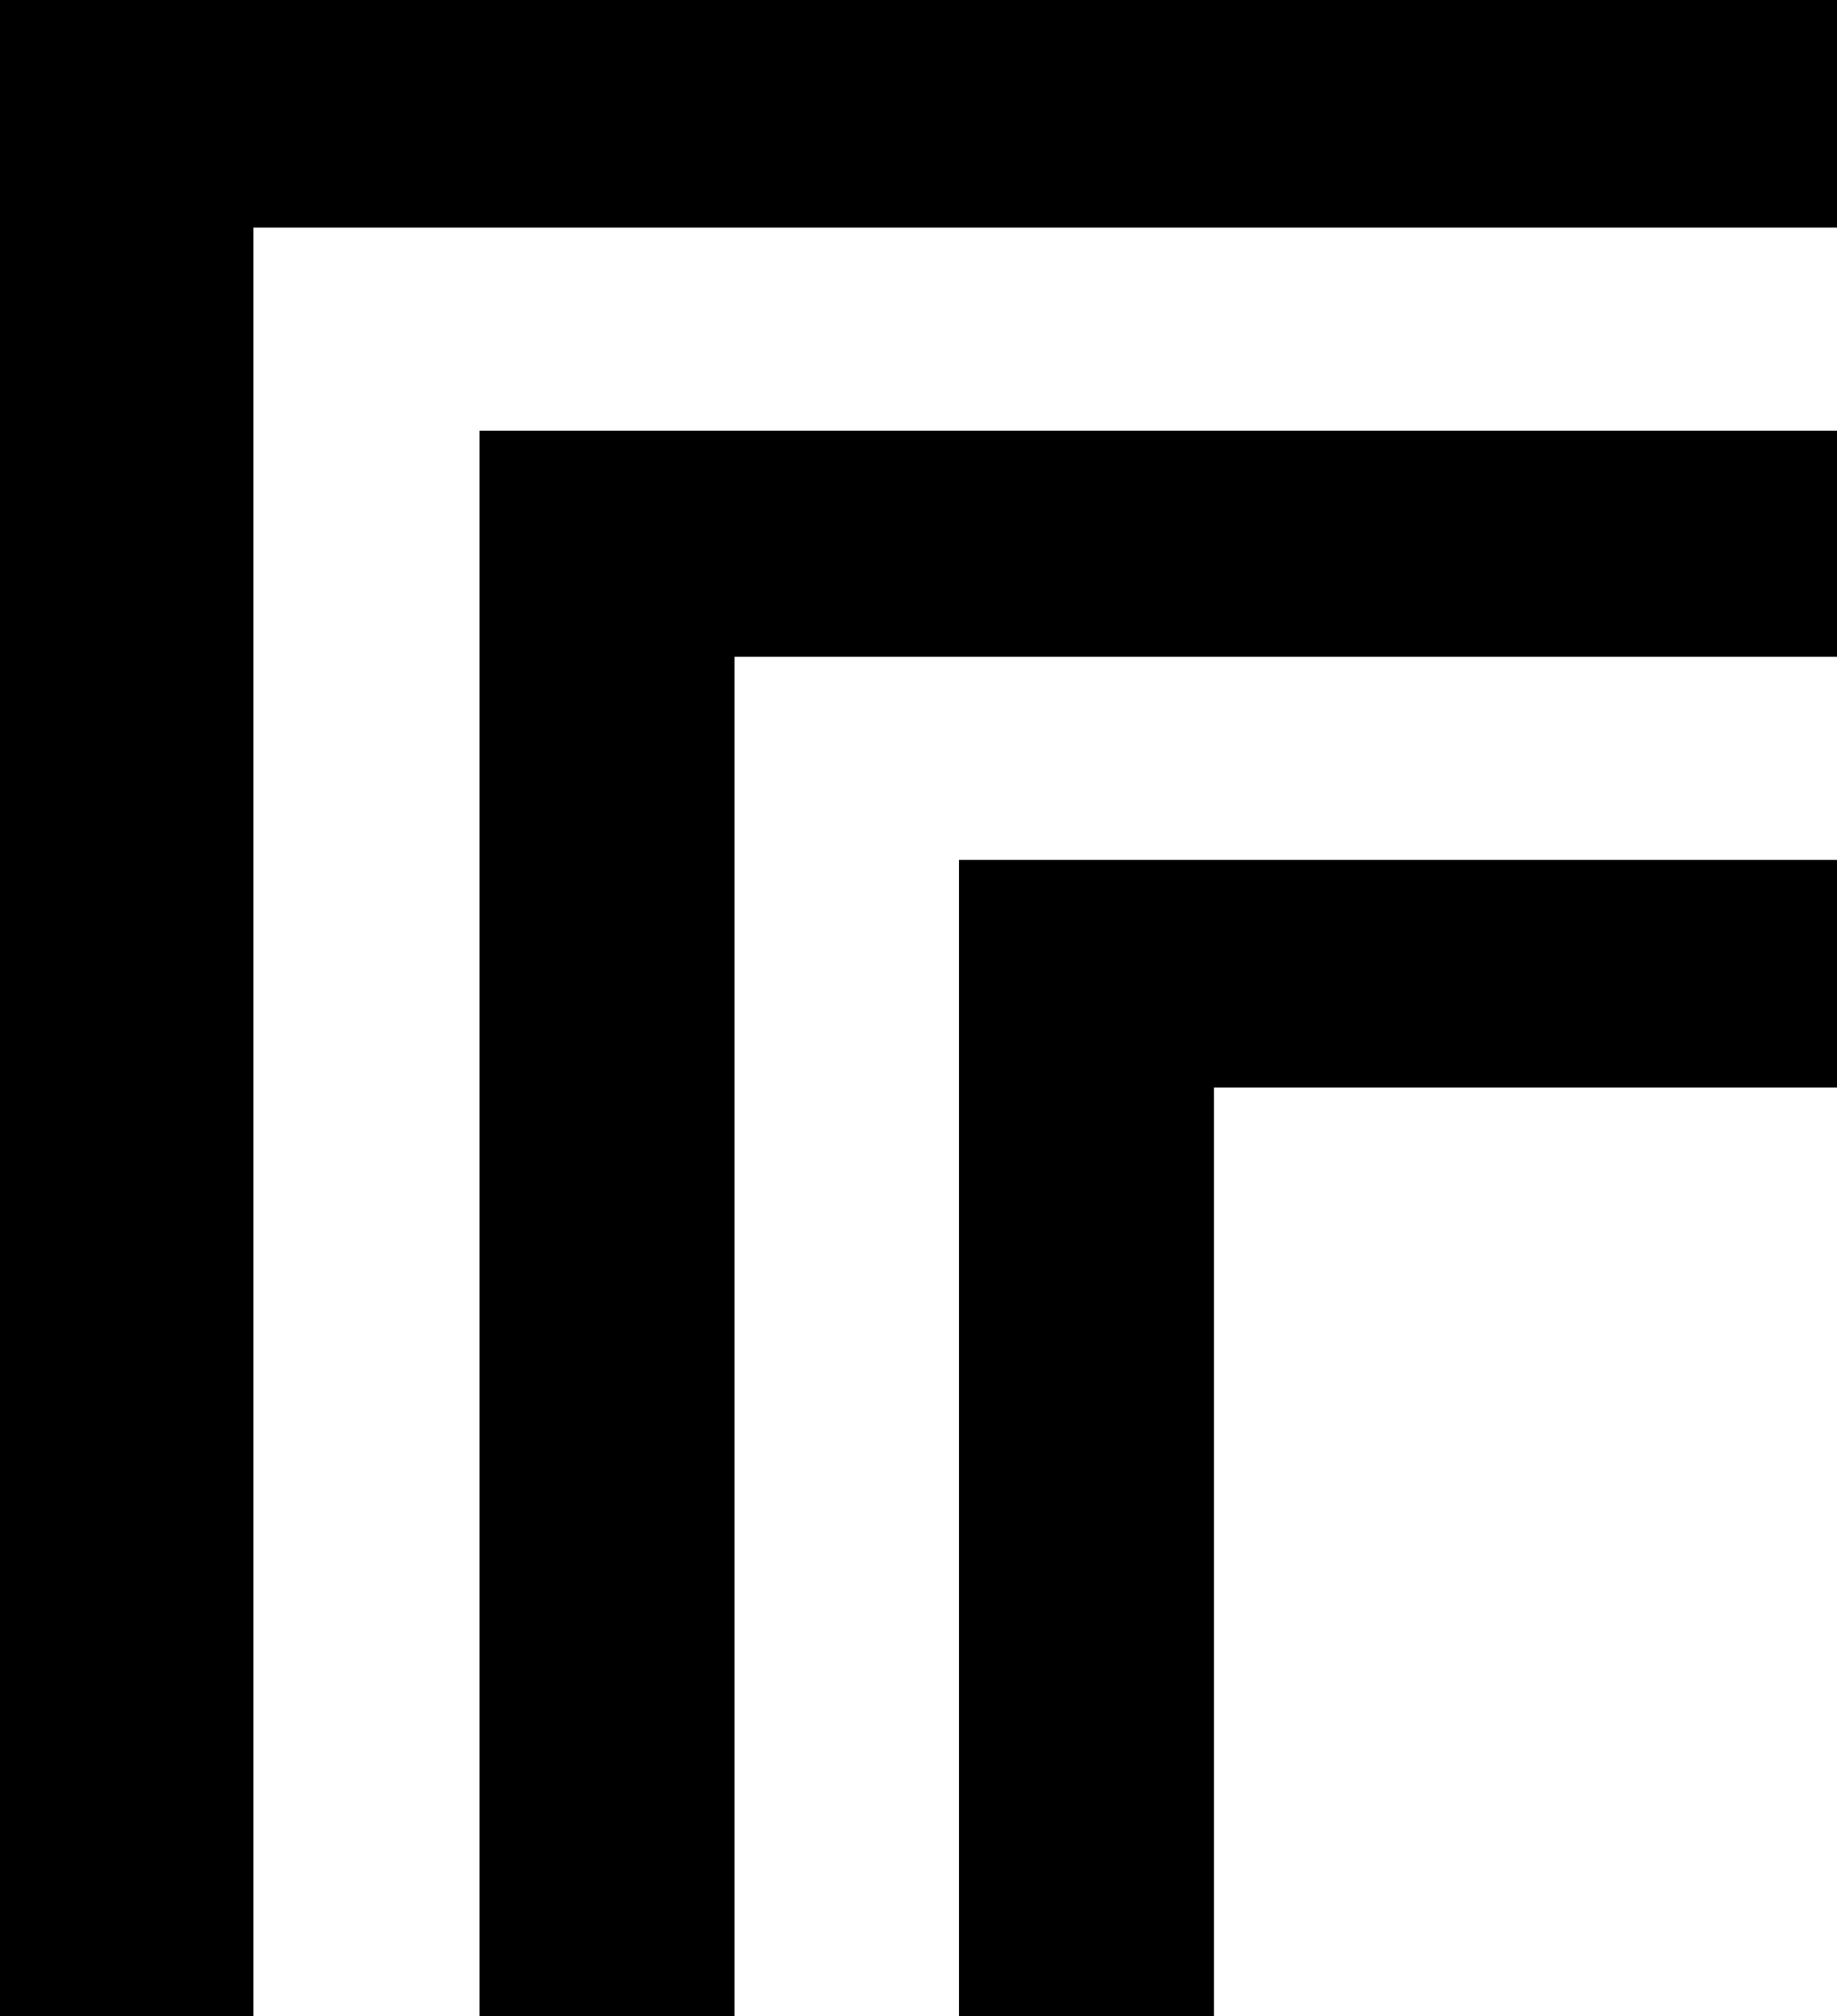 <?xml version="1.0" encoding="utf-8"?>
<!-- Generator: Adobe Illustrator 25.4.0, SVG Export Plug-In . SVG Version: 6.00 Build 0)  -->
<svg version="1.1" id="katman_1" xmlns="http://www.w3.org/2000/svg" xmlns:xlink="http://www.w3.org/1999/xlink" x="0px" y="0px"
	 viewBox="0 0 120.3 132" style="enable-background:new 0 0 120.3 132;" xml:space="preserve">
<polygon points="120.3,0 120.3,14.9 16.6,14.9 16.6,132 0,132 0,0 "/>
<polygon points="120.3,28.2 120.3,43 48.1,43 48.1,132 31.4,132 31.4,28.2 "/>
<polygon points="120.3,56.3 120.3,71.2 79.5,71.2 79.5,132 62.8,132 62.8,56.3 "/>
</svg>
